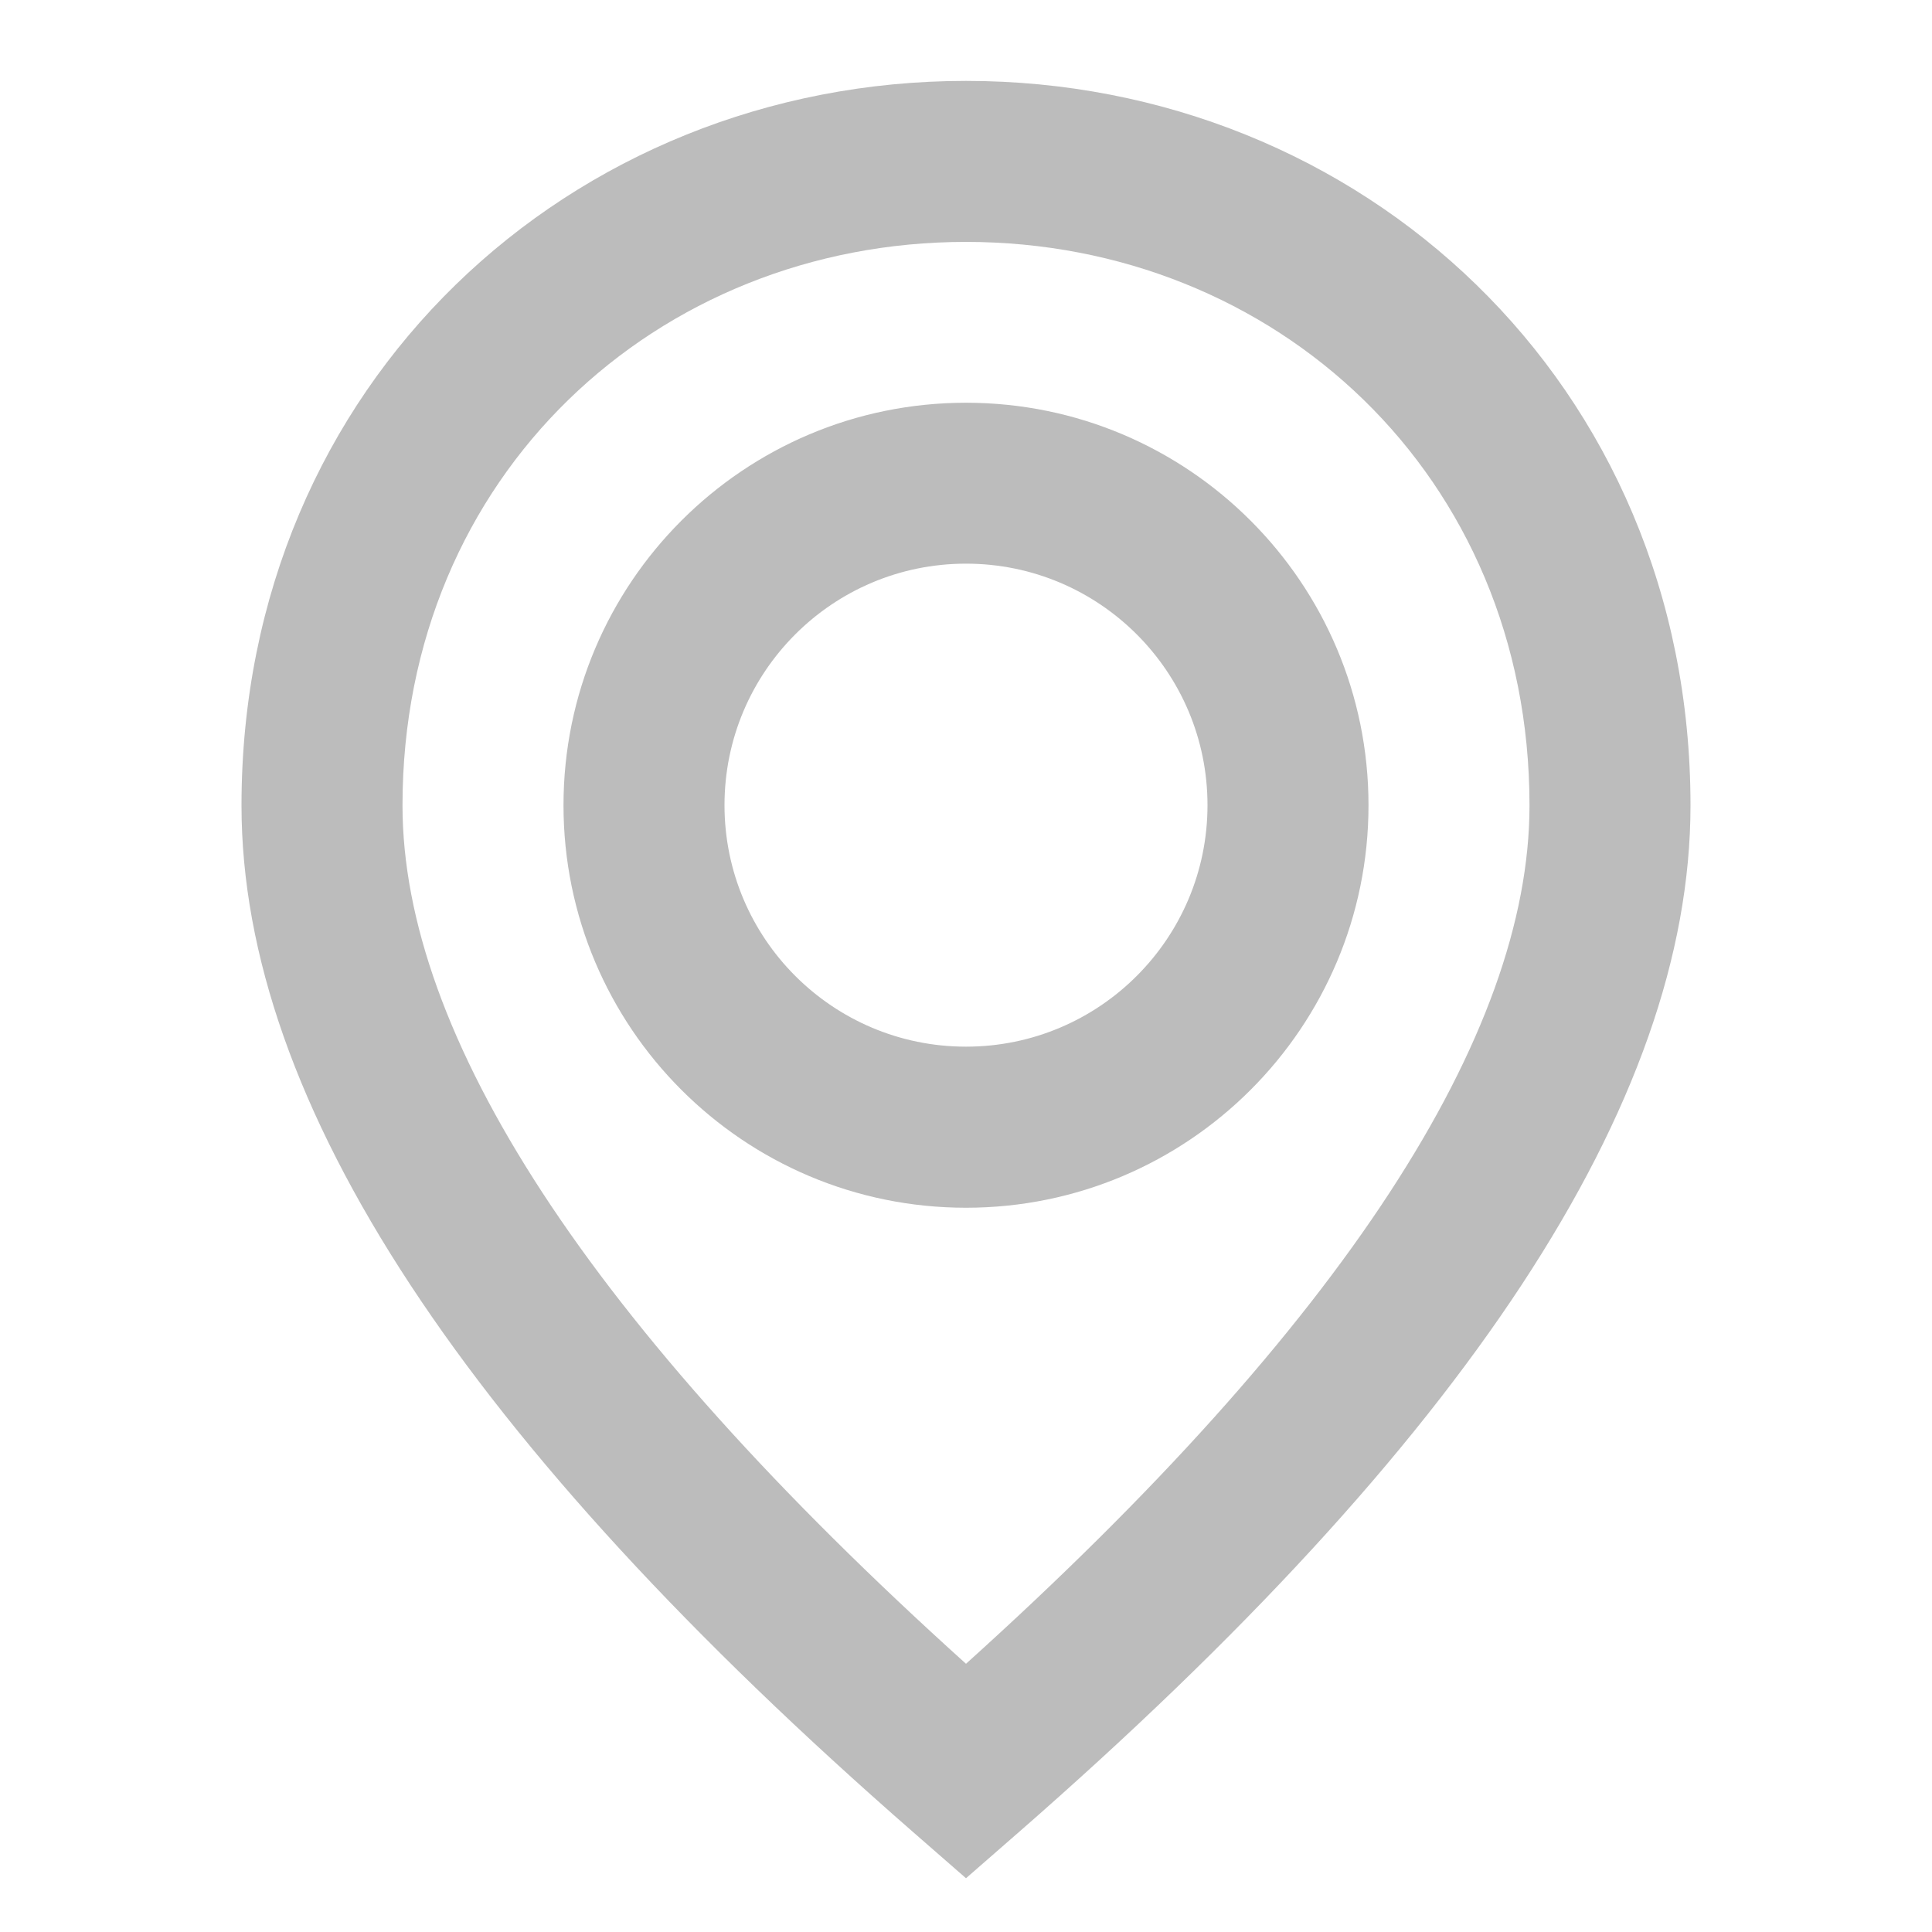 <svg width="24" height="24" viewBox="0 0 24 24" fill="none" xmlns="http://www.w3.org/2000/svg">
<path fill-rule="evenodd" clip-rule="evenodd" d="M12 23.332L12.658 22.758C18.189 17.928 21 13.711 21 10.005C21 4.755 16.903 1.005 12 1.005C7.097 1.005 3 4.755 3 10.005C3 13.711 5.811 17.928 11.342 22.758L12 23.332ZM12 20.668C7.307 16.438 5 12.854 5 10.005C5 5.901 8.164 3.005 12 3.005C15.836 3.005 19 5.901 19 10.005C19 12.854 16.693 16.438 12 20.668ZM12 5.003C14.761 5.003 17 7.242 17 10.003C17 12.765 14.761 15.003 12 15.003C9.239 15.003 7 12.765 7 10.003C7 7.242 9.239 5.003 12 5.003ZM9 10.002C9 8.345 10.343 7.002 12 7.002C13.657 7.002 15 8.345 15 10.002C15 11.658 13.657 13.002 12 13.002C10.343 13.002 9 11.658 9 10.002Z" fill="#BCBCBC"/>
</svg>
